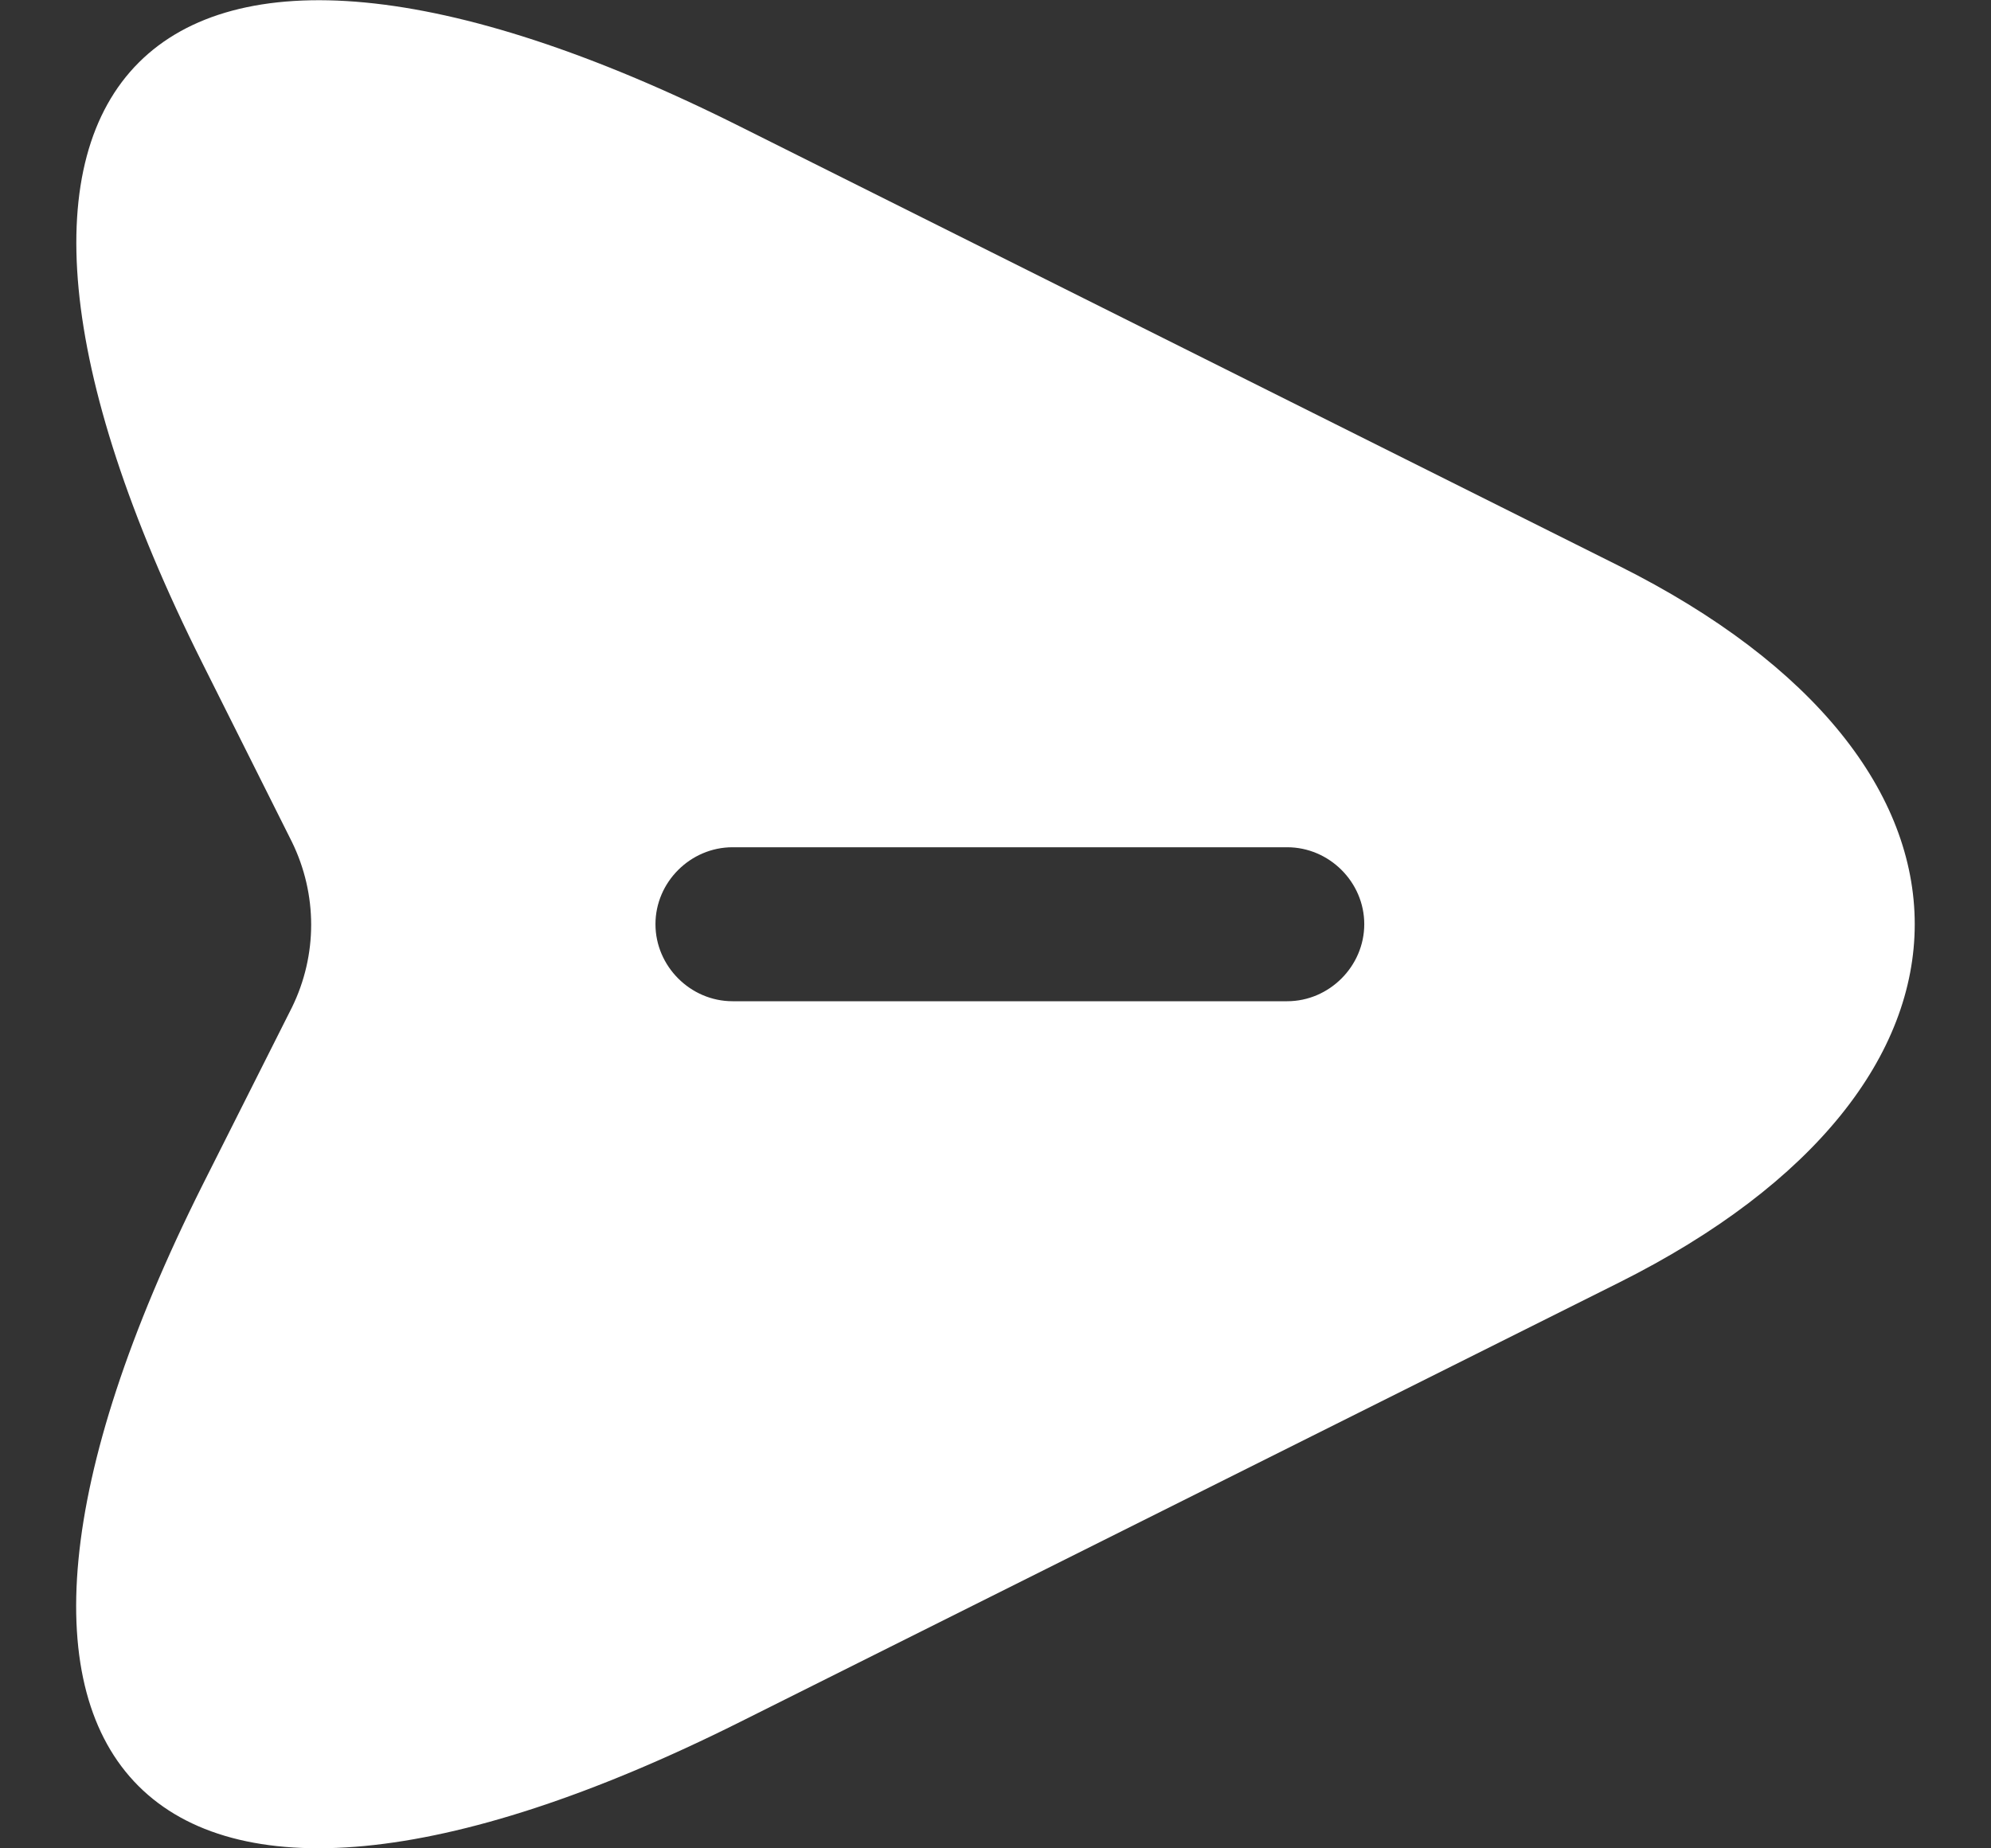 <svg width="14" height="13" viewBox="0 0 14 13" fill="none" xmlns="http://www.w3.org/2000/svg">
<rect x="0" y="0" width="14" height="13" fill="#333333" stroke="none"/>
<path d="M11.384 3.98L5.202 0.889C1.049 -1.191 -0.656 0.513 1.424 4.666L2.053 5.922C2.233 6.291 2.233 6.717 2.053 7.085L1.424 8.335C-0.656 12.488 1.042 14.192 5.202 12.112L11.384 9.021C14.157 7.634 14.157 5.366 11.384 3.98ZM9.051 7.042H5.151C4.855 7.042 4.609 6.796 4.609 6.5C4.609 6.204 4.855 5.959 5.151 5.959H9.051C9.347 5.959 9.593 6.204 9.593 6.5C9.593 6.796 9.347 7.042 9.051 7.042Z" fill="white"/>
</svg>
